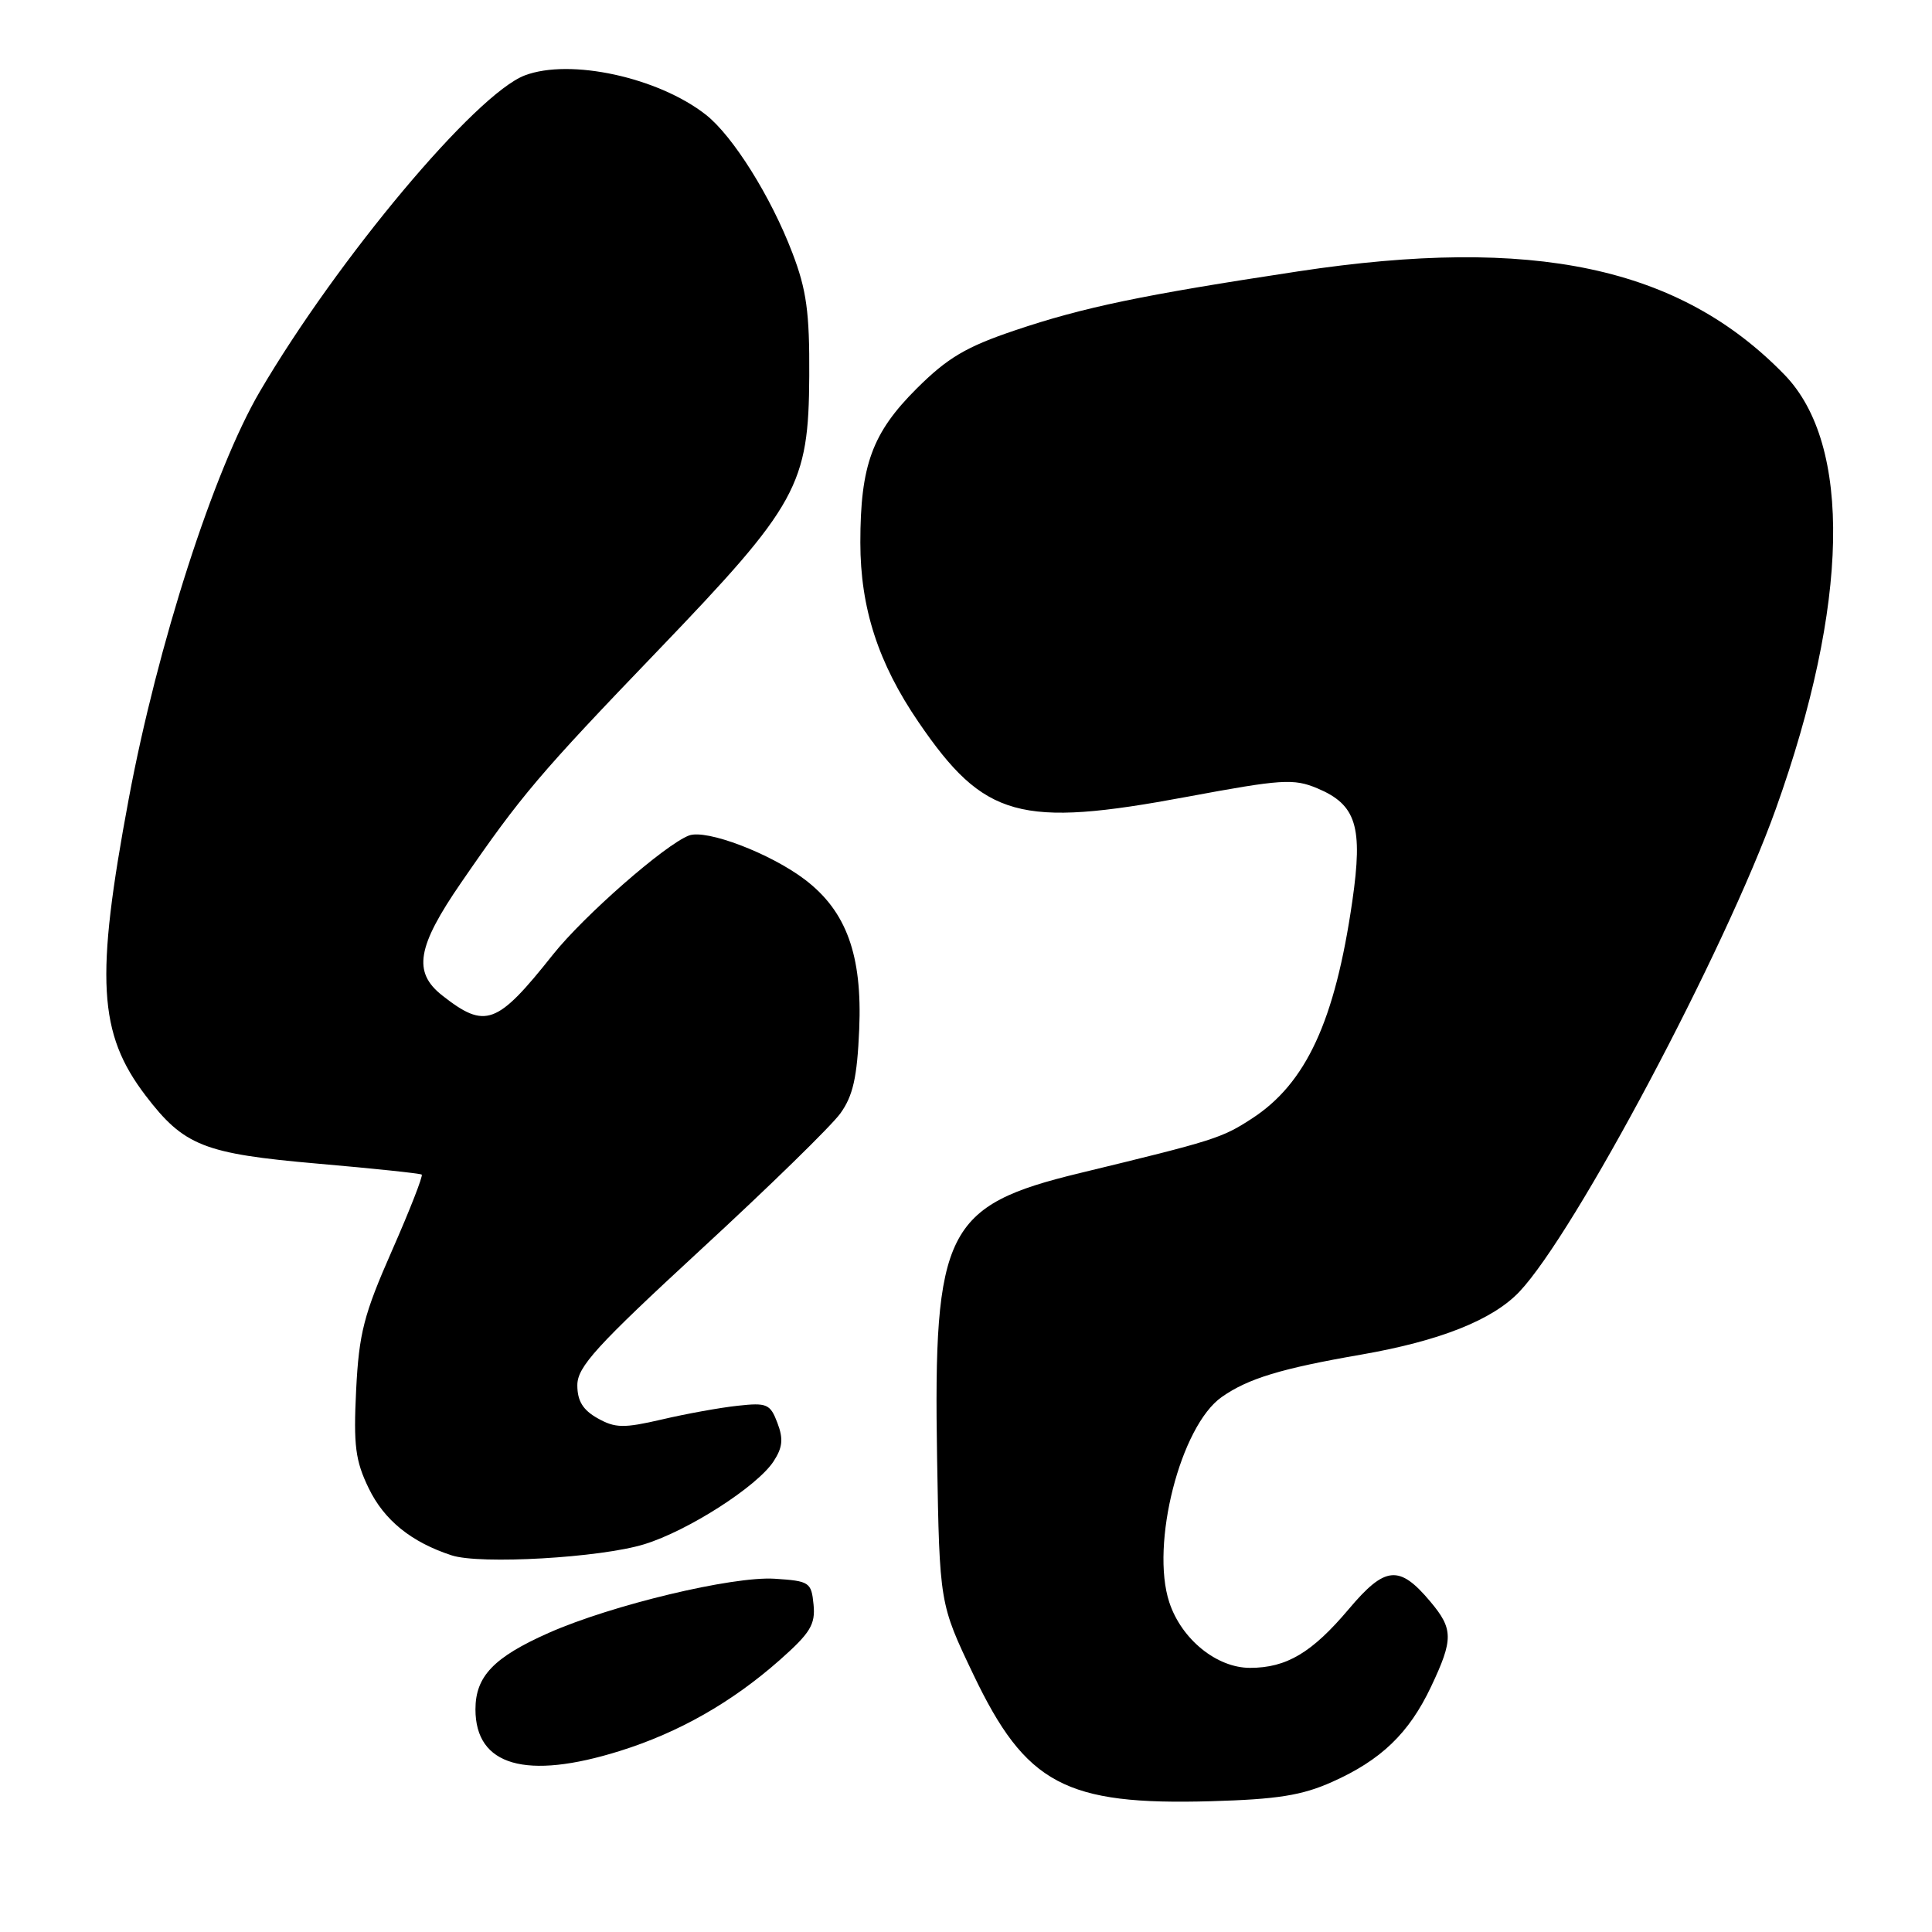 <?xml version="1.0" encoding="UTF-8" standalone="no"?>
<!DOCTYPE svg PUBLIC "-//W3C//DTD SVG 1.1//EN" "http://www.w3.org/Graphics/SVG/1.1/DTD/svg11.dtd" >
<svg xmlns="http://www.w3.org/2000/svg" xmlns:xlink="http://www.w3.org/1999/xlink" version="1.1" viewBox="0 0 256 256">
 <g >
 <path fill="currentColor"
d=" M 176.50 236.12 C 183.01 233.22 186.70 229.66 189.62 223.50 C 192.60 217.20 192.58 215.85 189.51 212.20 C 185.41 207.32 183.54 207.50 178.74 213.19 C 173.85 218.99 170.48 221.00 165.63 221.00 C 161.22 221.00 156.55 217.21 154.94 212.32 C 152.41 204.65 156.42 188.94 161.89 185.11 C 165.38 182.66 169.76 181.33 180.38 179.49 C 190.78 177.68 197.76 174.91 201.31 171.18 C 208.66 163.44 228.60 125.91 235.30 107.20 C 245.02 80.04 245.44 58.91 236.45 49.65 C 222.55 35.34 203.22 31.23 172.00 35.96 C 151.35 39.09 143.60 40.70 134.50 43.77 C 128.00 45.96 125.56 47.41 121.47 51.48 C 115.57 57.36 114.00 61.65 114.00 71.89 C 114.00 80.56 116.37 87.88 121.72 95.70 C 130.40 108.41 135.11 109.72 157.29 105.58 C 169.82 103.25 171.40 103.14 174.54 104.45 C 179.72 106.62 180.62 109.51 179.19 119.40 C 176.89 135.30 173.07 143.56 165.86 148.23 C 161.90 150.81 160.87 151.13 143.08 155.44 C 125.31 159.74 123.66 163.03 124.17 193.27 C 124.50 212.50 124.50 212.50 128.97 221.87 C 135.92 236.43 141.16 239.22 160.50 238.67 C 169.25 238.42 172.52 237.90 176.50 236.12 Z  M 82.14 232.01 C 89.94 229.57 96.97 225.57 103.30 219.98 C 107.37 216.38 108.06 215.26 107.80 212.62 C 107.51 209.65 107.27 209.49 102.64 209.19 C 97.06 208.84 81.08 212.66 72.72 216.36 C 65.43 219.59 63.00 222.12 63.00 226.50 C 63.00 233.98 69.69 235.91 82.14 232.01 Z  M 85.37 204.62 C 91.17 202.84 100.32 196.97 102.50 193.64 C 103.70 191.80 103.82 190.66 103.01 188.54 C 102.06 186.03 101.62 185.84 97.74 186.27 C 95.41 186.52 90.88 187.34 87.69 188.09 C 82.64 189.26 81.52 189.24 79.19 187.93 C 77.24 186.84 76.50 185.63 76.50 183.55 C 76.50 181.11 79.00 178.37 92.86 165.58 C 101.86 157.29 110.19 149.16 111.36 147.52 C 113.03 145.20 113.58 142.75 113.85 136.39 C 114.27 126.57 112.16 120.75 106.68 116.57 C 102.10 113.08 93.59 109.84 91.29 110.71 C 88.13 111.91 77.36 121.34 73.26 126.50 C 65.84 135.84 64.32 136.40 58.58 131.89 C 54.68 128.81 55.25 125.45 61.12 116.93 C 69.05 105.40 71.45 102.57 87.21 86.17 C 105.71 66.90 107.16 64.28 107.23 49.81 C 107.28 41.38 106.87 38.40 104.99 33.50 C 102.16 26.07 97.11 18.02 93.54 15.21 C 87.23 10.25 75.54 7.71 69.54 9.99 C 63.03 12.46 44.75 34.28 34.43 51.88 C 28.34 62.27 20.87 85.46 17.06 105.84 C 12.60 129.68 13.01 136.93 19.30 145.18 C 24.39 151.84 27.00 152.87 42.11 154.19 C 49.48 154.83 55.67 155.48 55.88 155.64 C 56.08 155.79 54.31 160.33 51.94 165.71 C 48.20 174.20 47.57 176.65 47.19 184.19 C 46.83 191.54 47.08 193.54 48.86 197.21 C 50.91 201.44 54.49 204.34 59.84 206.09 C 63.61 207.33 79.58 206.41 85.37 204.62 Z "/>
</g>
</svg>